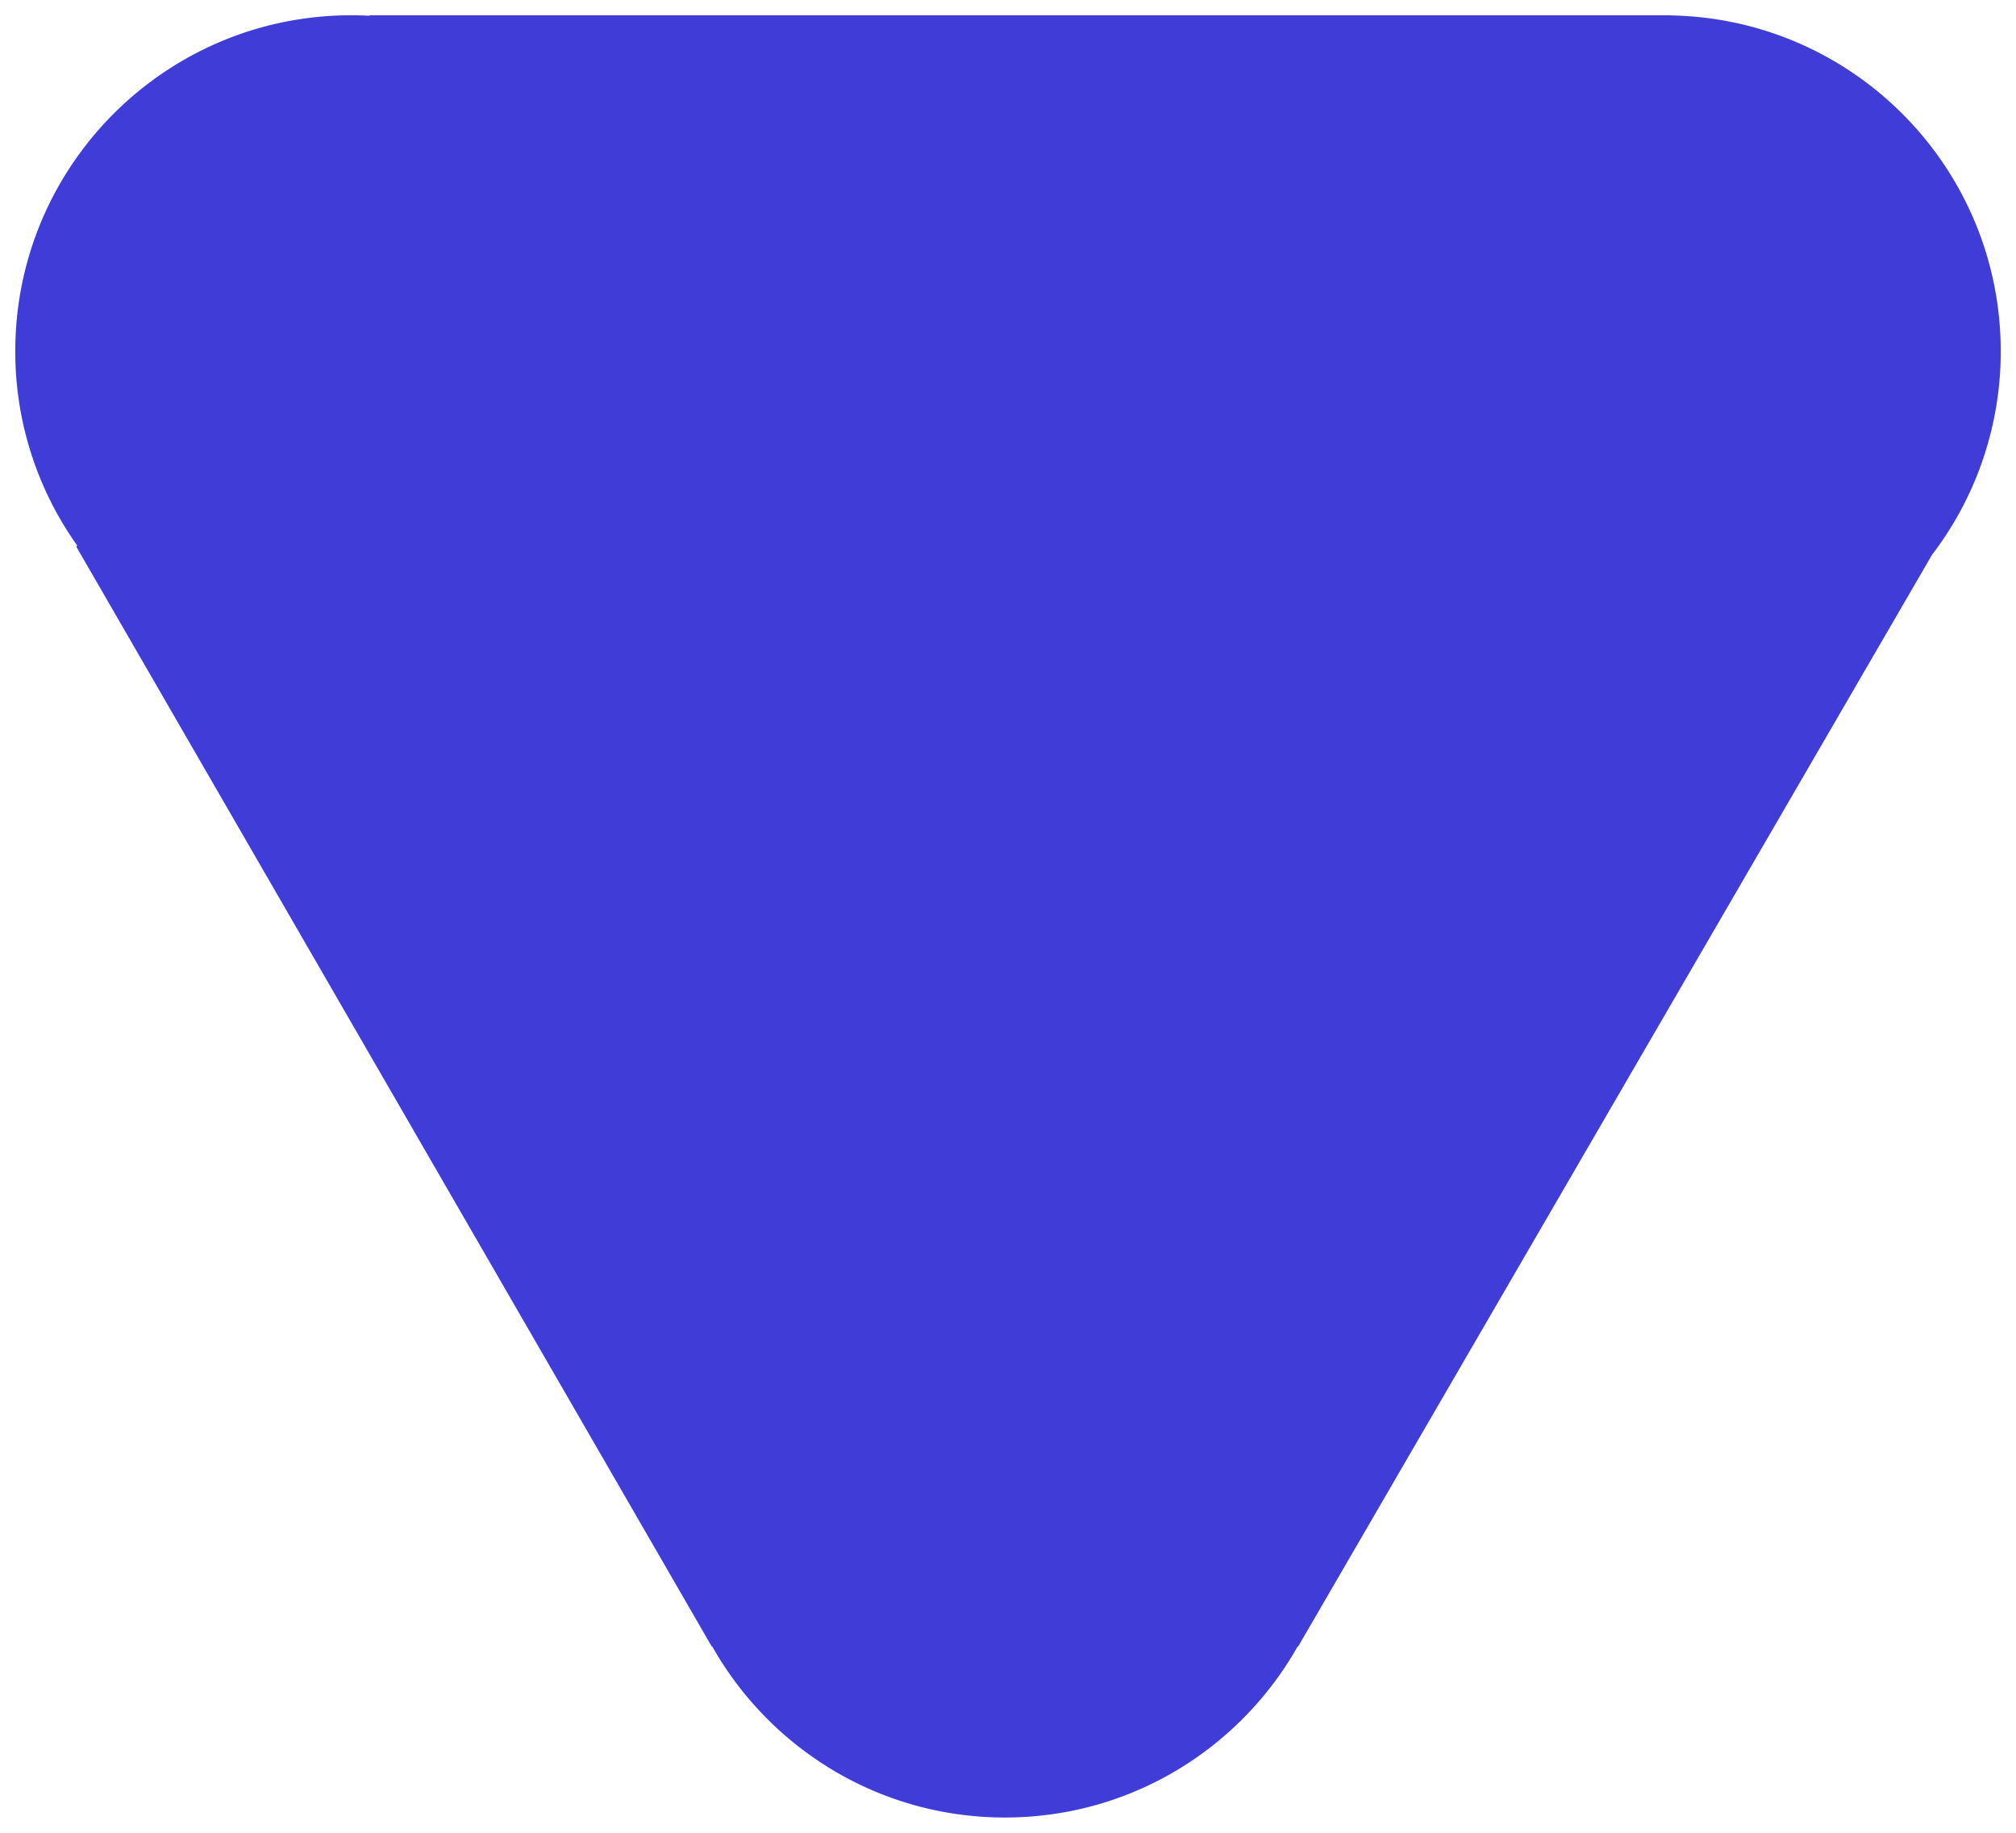 <svg xmlns="http://www.w3.org/2000/svg" width="330" height="300">
    <path fill="#3f3cd8" fill-rule="evenodd" d="M327.5 57.5a54.748 54.748 0 0 1-11.249 33.318L212.5 269.5h-.089c-9.438 16.711-27.351 28-47.911 28-20.56 0-38.473-11.289-47.911-28h-.089l-104-180 .123-.223A54.73 54.73 0 0 1 2.5 57.5c0-30.376 24.624-55 55-55 .992 0 1.976.029 2.955.081L60.5 2.5h213l.015.026C303.42 3.069 327.5 27.465 327.5 57.5z"/>
</svg>
